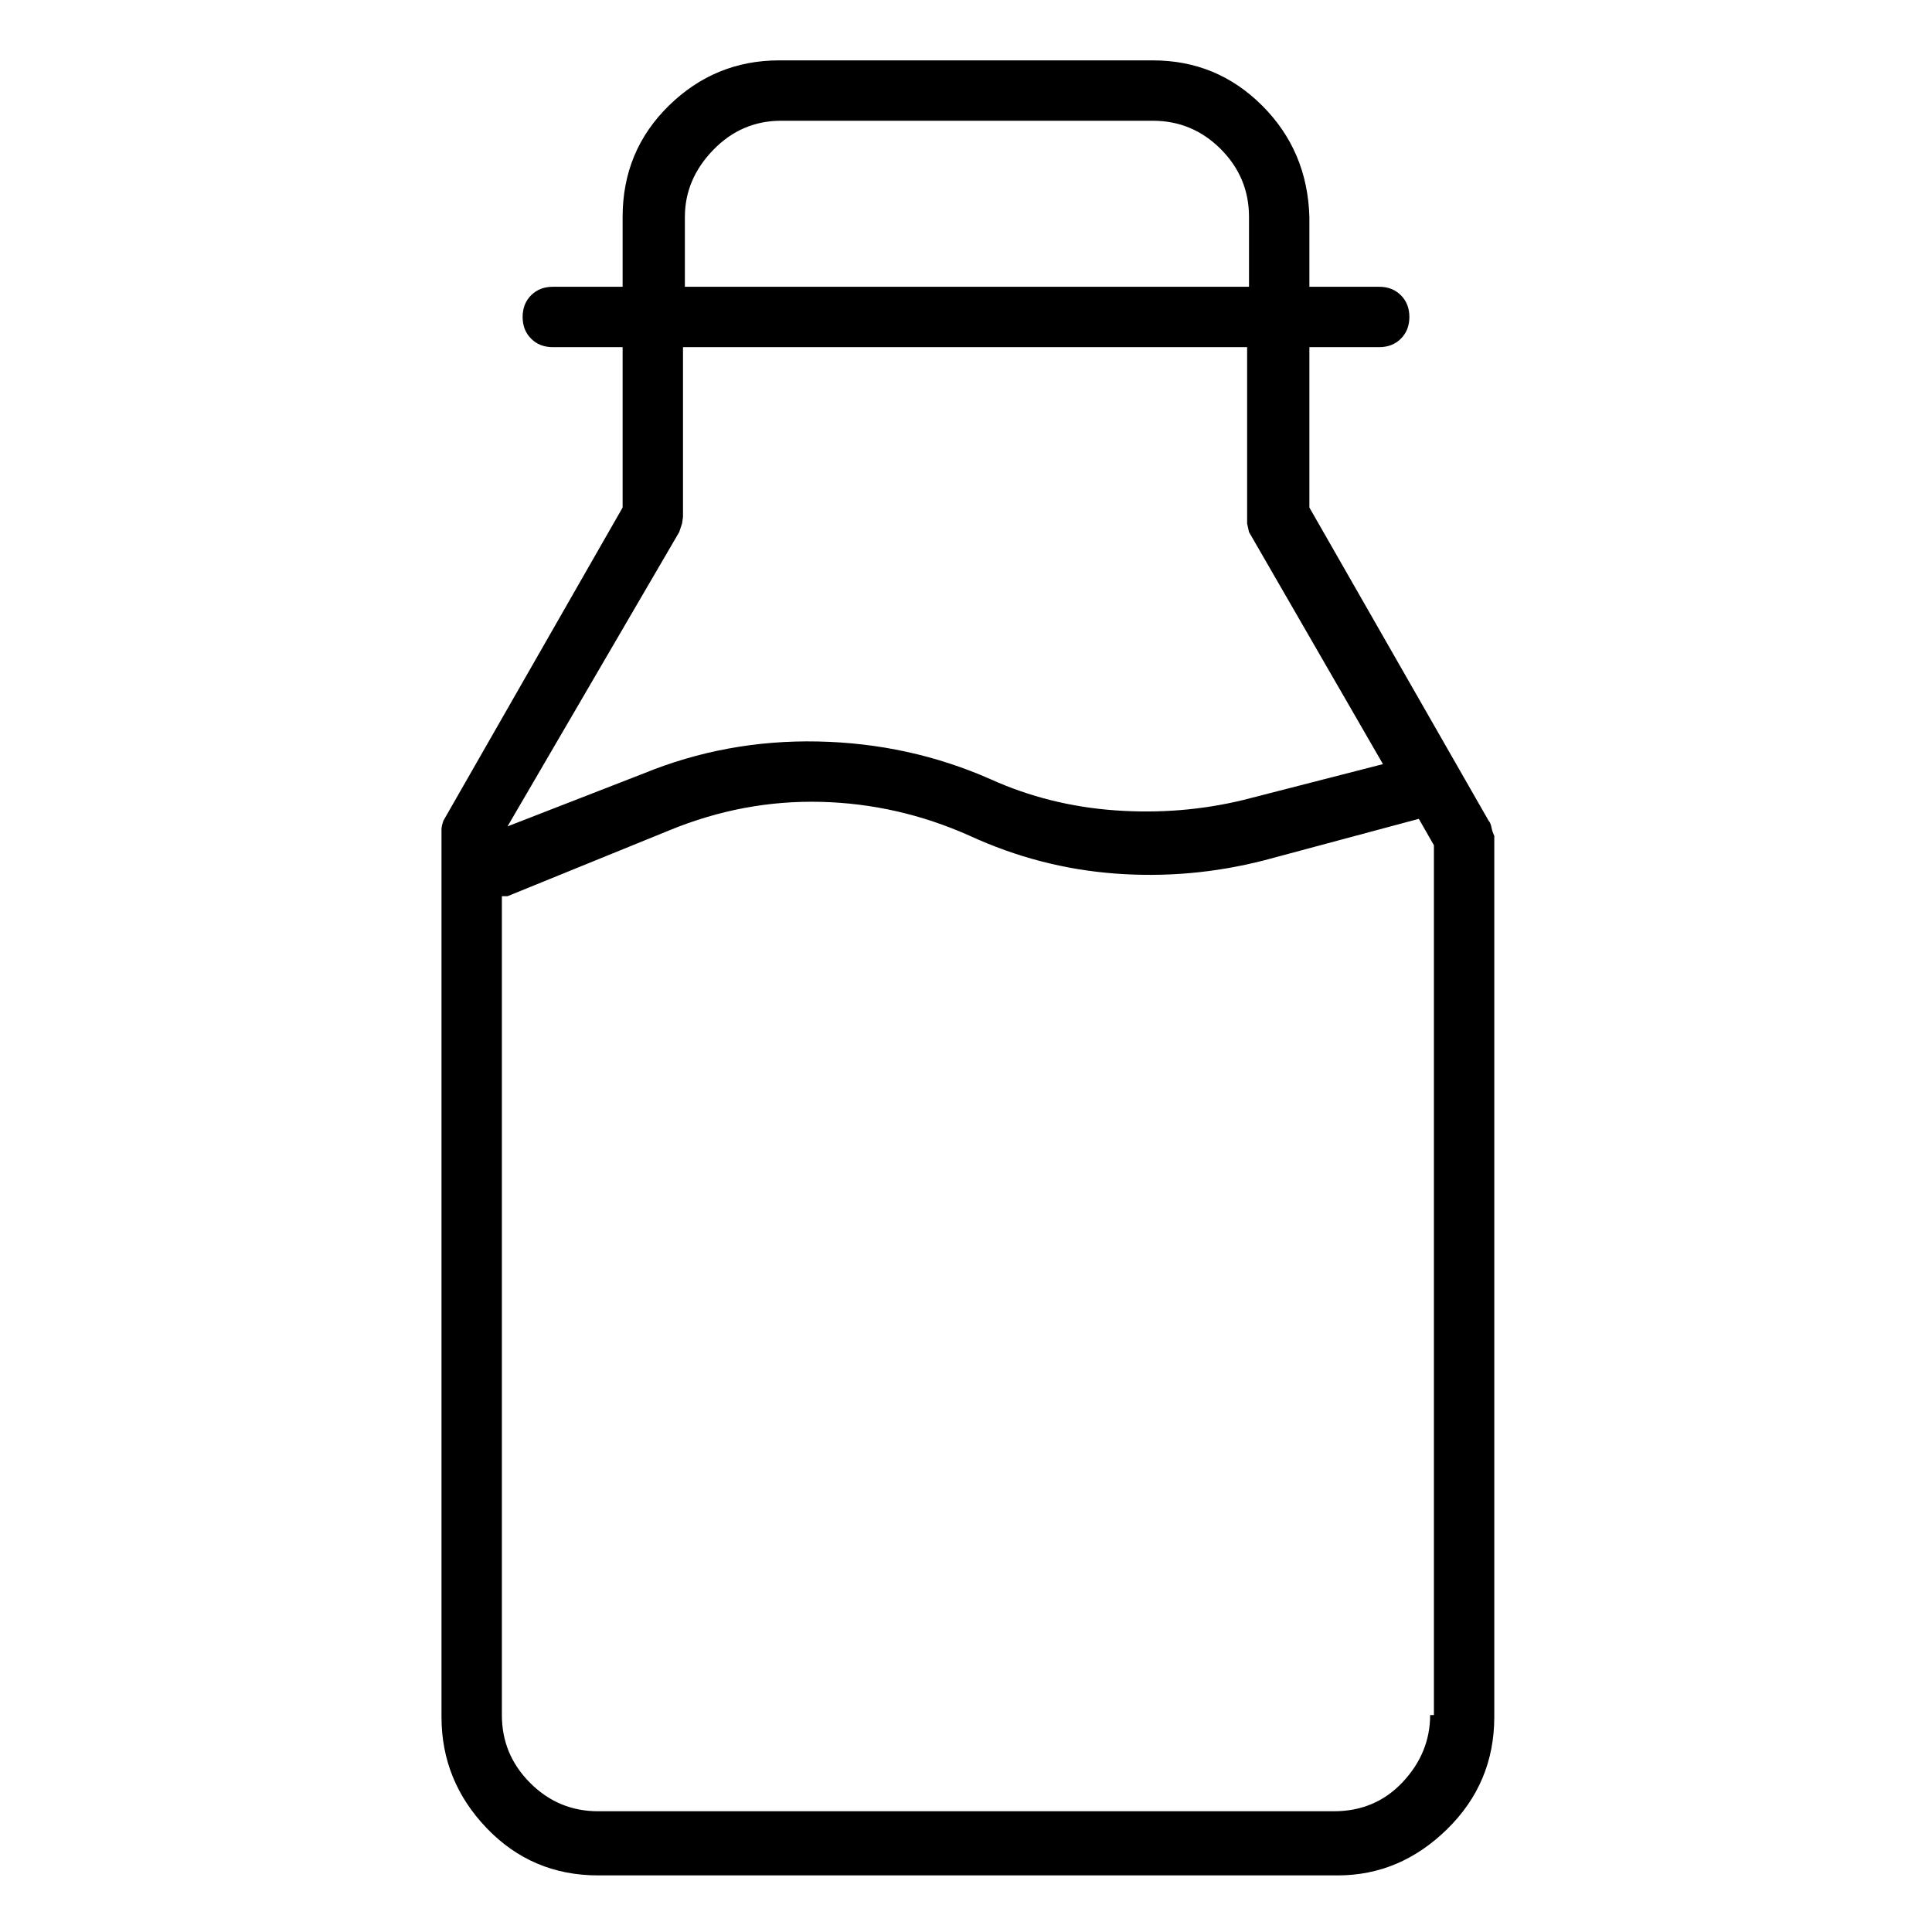 <svg viewBox="0 0 1024 1024" xmlns="http://www.w3.org/2000/svg">
  <path transform="scale(1, -1) translate(0, -960)" fill="currentColor" d="M789 525l-95 166v85h37q7 0 11.5 4.5t4.5 11.5t-4.5 11.5t-11.5 4.5h-37v37q-1 35 -25 59t-58 24h-198q-34 0 -58.5 -24t-24.5 -59v-37h-37q-7 0 -11.5 -4.5t-4.5 -11.5t4.5 -11.5t11.5 -4.5h37v-85l-95 -166q-1 -3 -1 -4.5v-3.5v-467q0 -34 24 -59t59 -25h392 q33 0 58 24.5t25 59.5v467q-1 2 -1.5 4.5t-1.5 3.5v0zM363 845q0 20 15 35.5t36 15.5h197q21 0 36 -15t15 -36v-37h-299v37v0zM360 678l1.5 4.5t0.5 3.5v90h299v-90v-3.5t1 -4.5l71 -123l-74 -19q-33 -8 -68 -5.5t-66 16.5q-43 19 -91.5 20t-92.5 -17l-72 -28l91 156v0z M758 51q0 -20 -14.5 -35.5t-36.5 -15.5h-390q-21 0 -36 15t-15 36v434h1.5h1.5l86 35q39 16 80 15t79 -18q37 -17 77 -20t79 7l82 22l8 -14v-461h-2z" />
</svg>